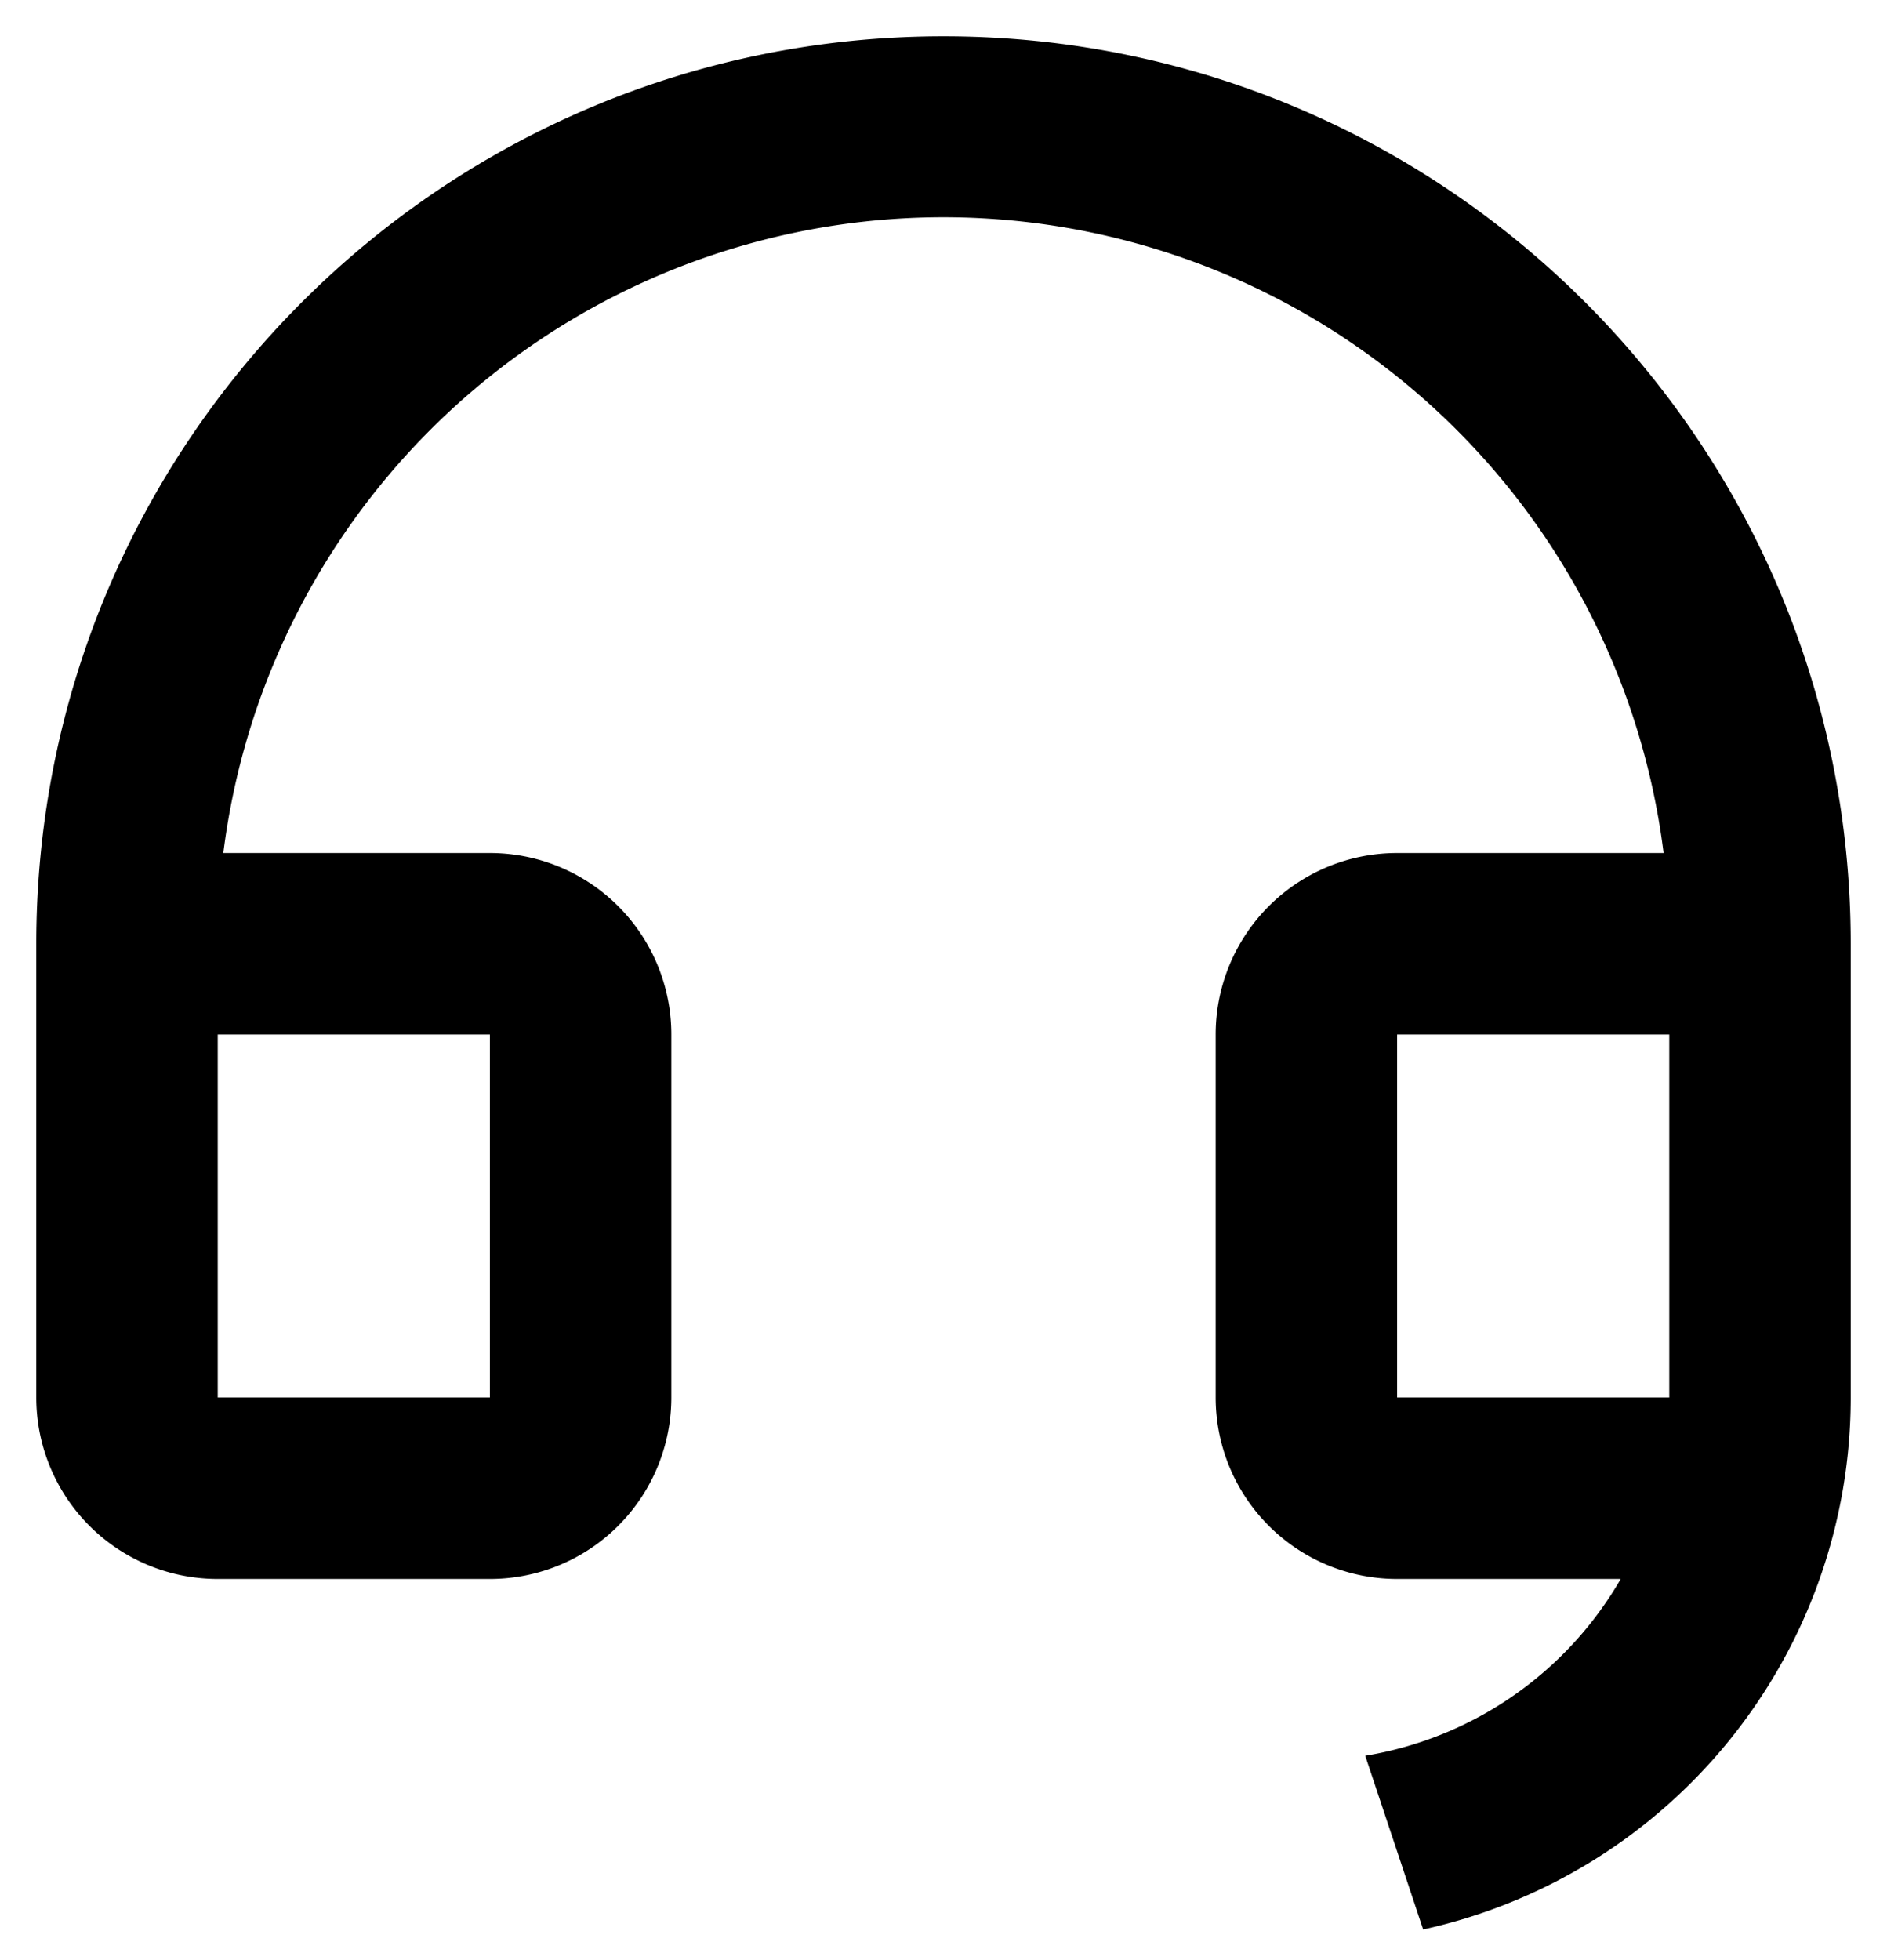 <svg width="26" height="27" fill="none" xmlns="http://www.w3.org/2000/svg"><path d="M25.5 19.253a7.503 7.503 0 01-5.891 7.325l-.798-2.393a5.005 5.005 0 003.52-2.435H19.25a2.5 2.5 0 01-2.5-2.5v-5a2.5 2.5 0 012.5-2.5h3.672a10 10 0 00-19.845 0H6.75a2.5 2.5 0 012.5 2.5v5a2.5 2.5 0 01-2.5 2.5H3a2.5 2.5 0 01-2.5-2.5V13C.5 6.096 6.096.5 13 .5S25.5 6.096 25.5 13v6.253zM23 19.25v-5h-3.75v5H23zm-20-5v5h3.75v-5H3z" fill="currentColor"/></svg>